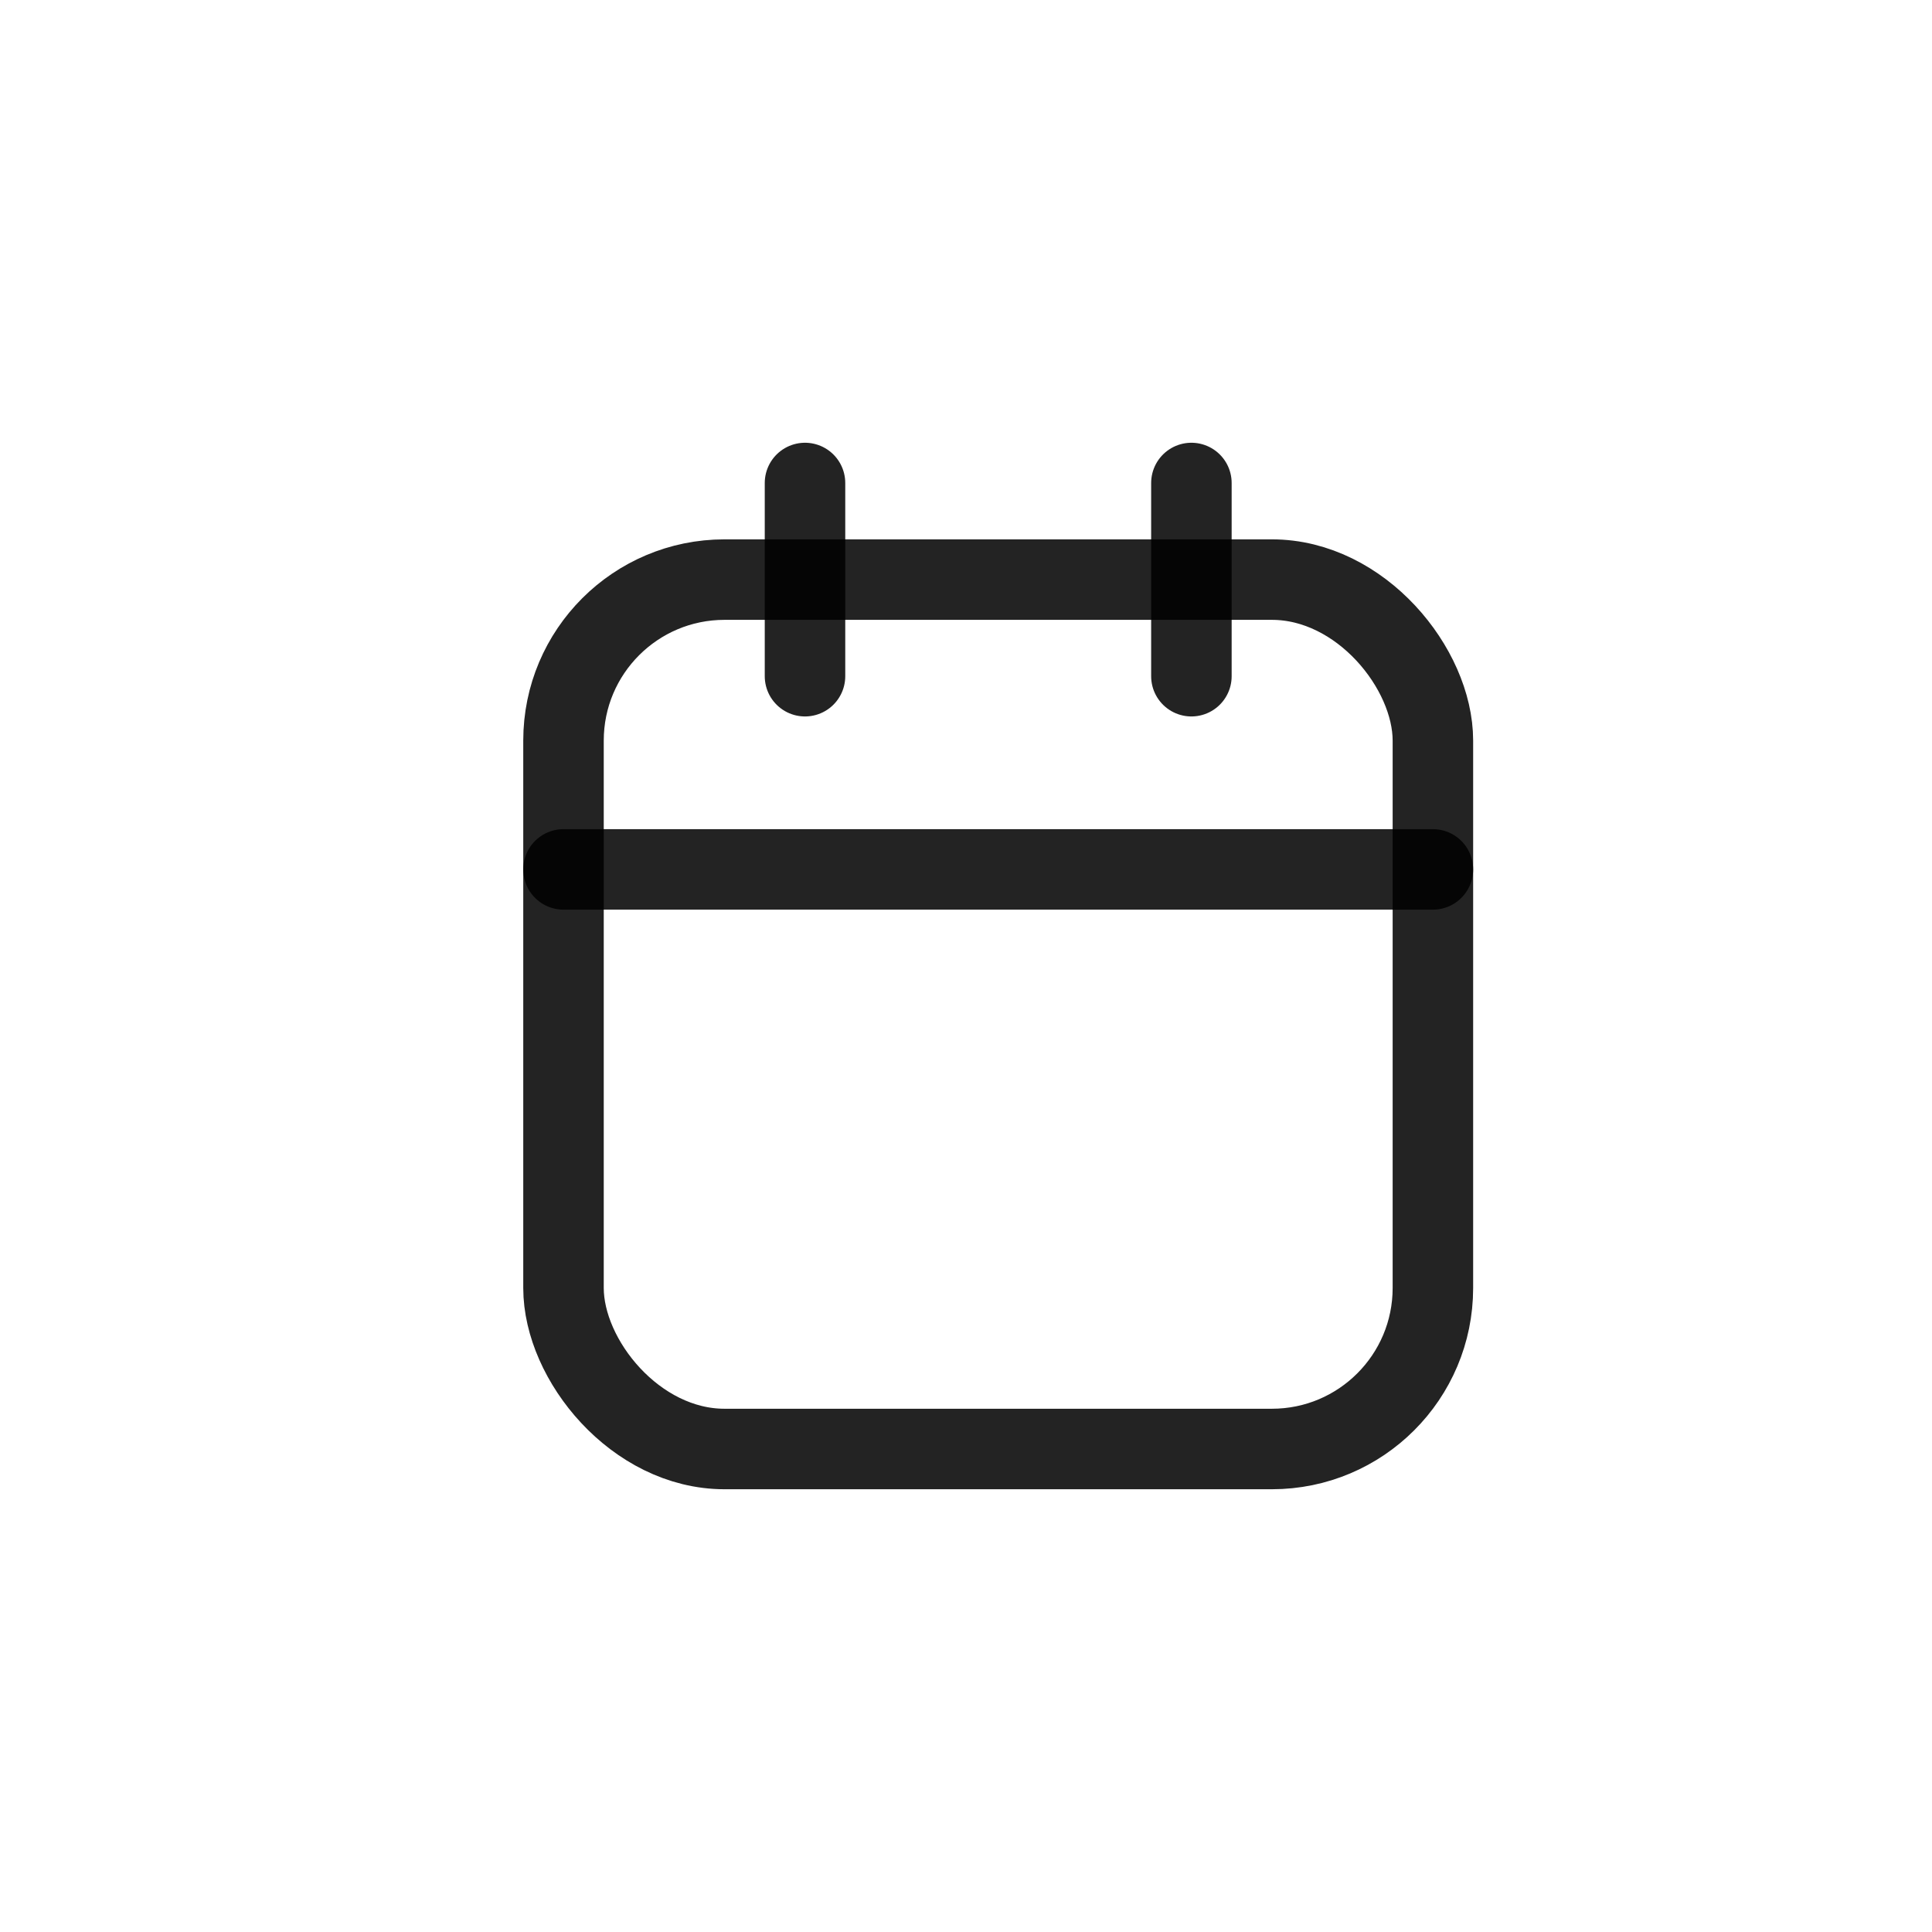 <?xml version="1.0" encoding="UTF-8"?>
<svg width="24px" height="24px" viewBox="0 0 24 24" version="1.1" xmlns="http://www.w3.org/2000/svg" xmlns:xlink="http://www.w3.org/1999/xlink">
    <!-- Generator: Sketch 49.2 (51160) - http://www.bohemiancoding.com/sketch -->
    <title>Calendar - Selected</title>
    <desc>Created with Sketch.</desc>
    <defs></defs>
    <g id="Calendar---Selected" stroke="none" stroke-width="1" fill="none" fill-rule="evenodd" stroke-linecap="round" stroke-linejoin="round" stroke-opacity="0.86">
        <g id="calendar" transform="translate(7, 6)" stroke="#000000">
            <rect id="Rectangle-path" x="0" y="1.2" width="10.8" height="10.8" rx="2"></rect>
            <path d="M7.8,0 L7.8,2.4" id="Shape"></path>
            <path d="M3,0 L3,2.4" id="Shape"></path>
            <path d="M0,4.8 L10.8,4.8" id="Shape"></path>
        </g>
    </g>
</svg>